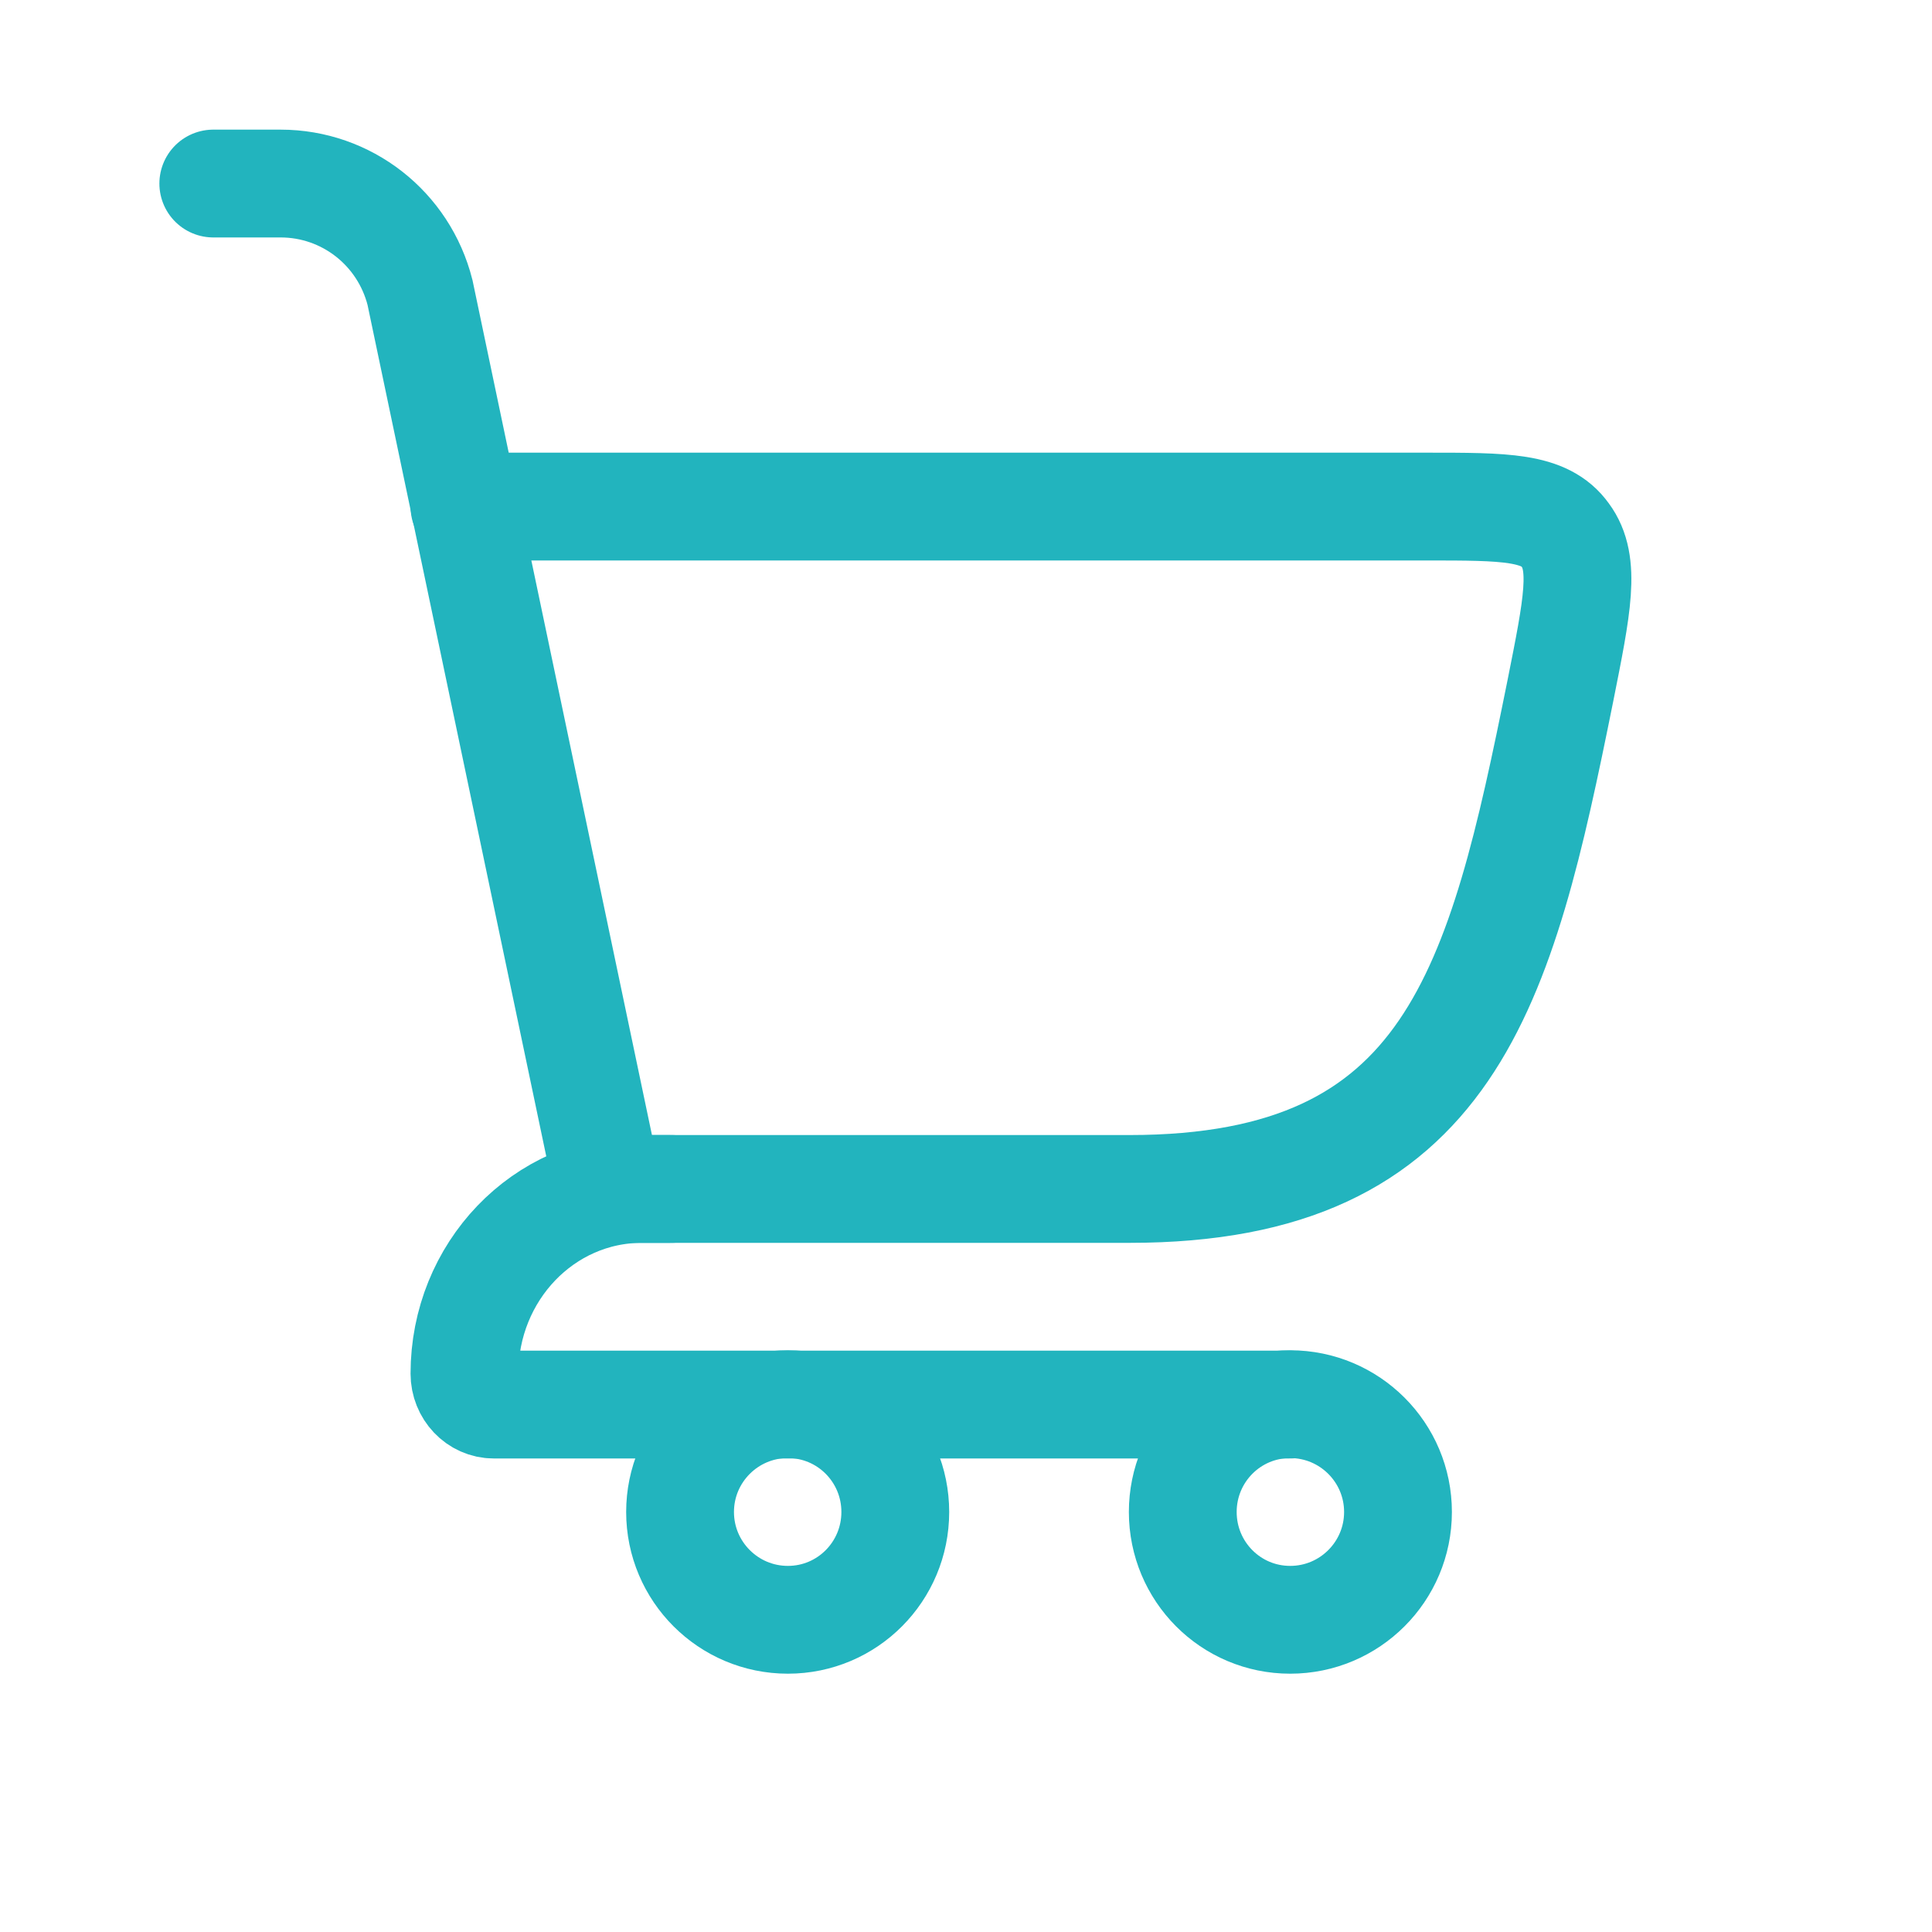 <svg width="5" height="5" viewBox="0 0 5 5" fill="none" xmlns="http://www.w3.org/2000/svg">
<path d="M1.574 3.077H2.923C3.757 3.077 3.884 2.553 4.038 1.789C4.082 1.568 4.105 1.458 4.051 1.385C3.998 1.311 3.896 1.311 3.691 1.311H1.202" stroke="#22B4BE" stroke-width="0.279" stroke-linecap="round"/>
<path d="M1.574 3.077L1.087 0.757C1.045 0.591 0.897 0.475 0.726 0.475H0.552" stroke="#22B4BE" stroke-width="0.279" stroke-linecap="round"/>
<path d="M1.737 3.077H1.661C1.407 3.077 1.202 3.291 1.202 3.555C1.202 3.599 1.236 3.635 1.278 3.635H3.339" stroke="#22B4BE" stroke-width="0.279" stroke-linecap="round" stroke-linejoin="round"/>
<path d="M2.039 4.192C2.193 4.192 2.317 4.067 2.317 3.913C2.317 3.759 2.193 3.634 2.039 3.634C1.885 3.634 1.76 3.759 1.76 3.913C1.76 4.067 1.885 4.192 2.039 4.192Z" stroke="#22B4BE" stroke-width="0.279"/>
<path d="M3.339 4.192C3.493 4.192 3.618 4.067 3.618 3.913C3.618 3.759 3.493 3.634 3.339 3.634C3.185 3.634 3.061 3.759 3.061 3.913C3.061 4.067 3.185 4.192 3.339 4.192Z" stroke="#22B4BE" stroke-width="0.279"/>
</svg>
